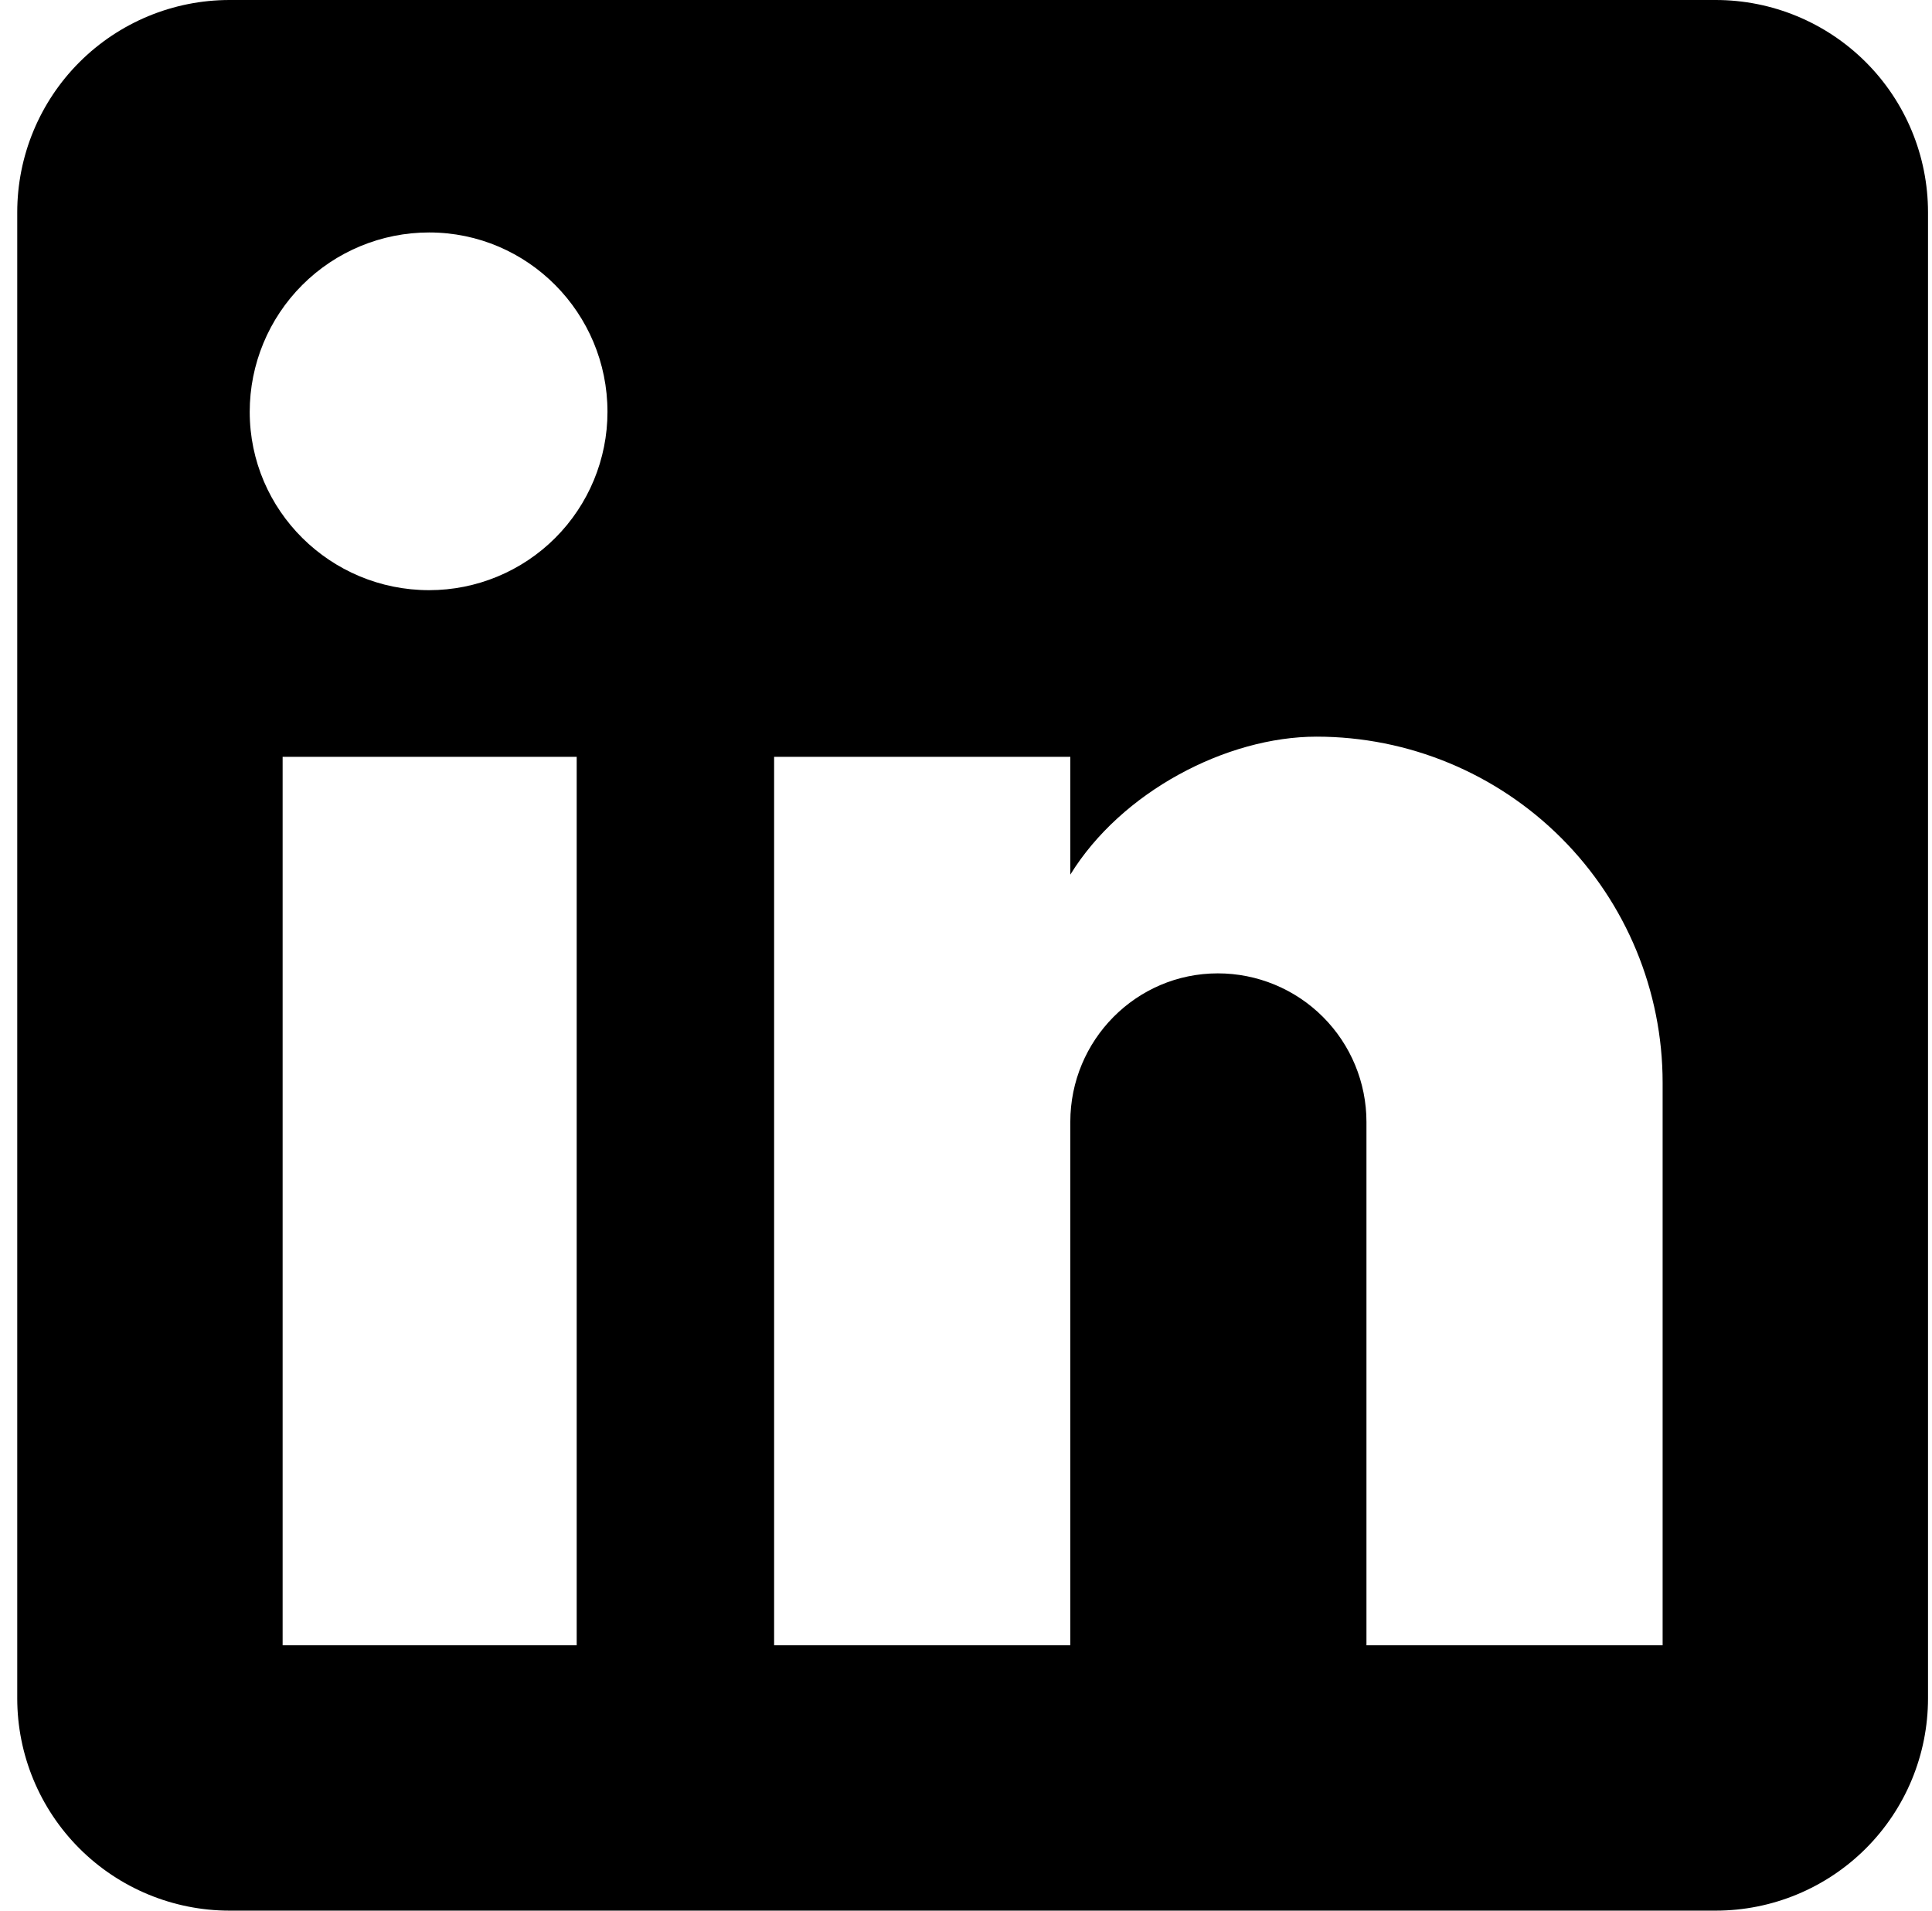 <svg width="91" height="90" viewBox="0 0 91 90" fill="none" xmlns="http://www.w3.org/2000/svg">
<path d="M80.812 0C83.465 0 86.008 1.054 87.884 2.929C89.759 4.804 90.812 7.348 90.812 10V80C90.812 82.652 89.759 85.196 87.884 87.071C86.008 88.946 83.465 90 80.812 90H10.812C8.16 90 5.617 88.946 3.741 87.071C1.866 85.196 0.812 82.652 0.812 80V10C0.812 7.348 1.866 4.804 3.741 2.929C5.617 1.054 8.16 0 10.812 0H80.812ZM78.312 77.5V51C78.312 46.677 76.595 42.531 73.538 39.474C70.481 36.417 66.335 34.7 62.013 34.7C57.763 34.7 52.812 37.3 50.413 41.2V35.65H36.462V77.5H50.413V52.85C50.413 49 53.513 45.85 57.362 45.85C59.219 45.85 60.999 46.587 62.312 47.9C63.625 49.213 64.362 50.993 64.362 52.85V77.5H78.312ZM20.212 27.8C22.44 27.8 24.577 26.915 26.152 25.34C27.727 23.764 28.613 21.628 28.613 19.4C28.613 14.75 24.863 10.95 20.212 10.95C17.971 10.95 15.822 11.84 14.237 13.425C12.653 15.01 11.762 17.159 11.762 19.4C11.762 24.05 15.562 27.8 20.212 27.8ZM27.163 77.5V35.65H13.312V77.5H27.163Z" fill="black"/>
</svg>
